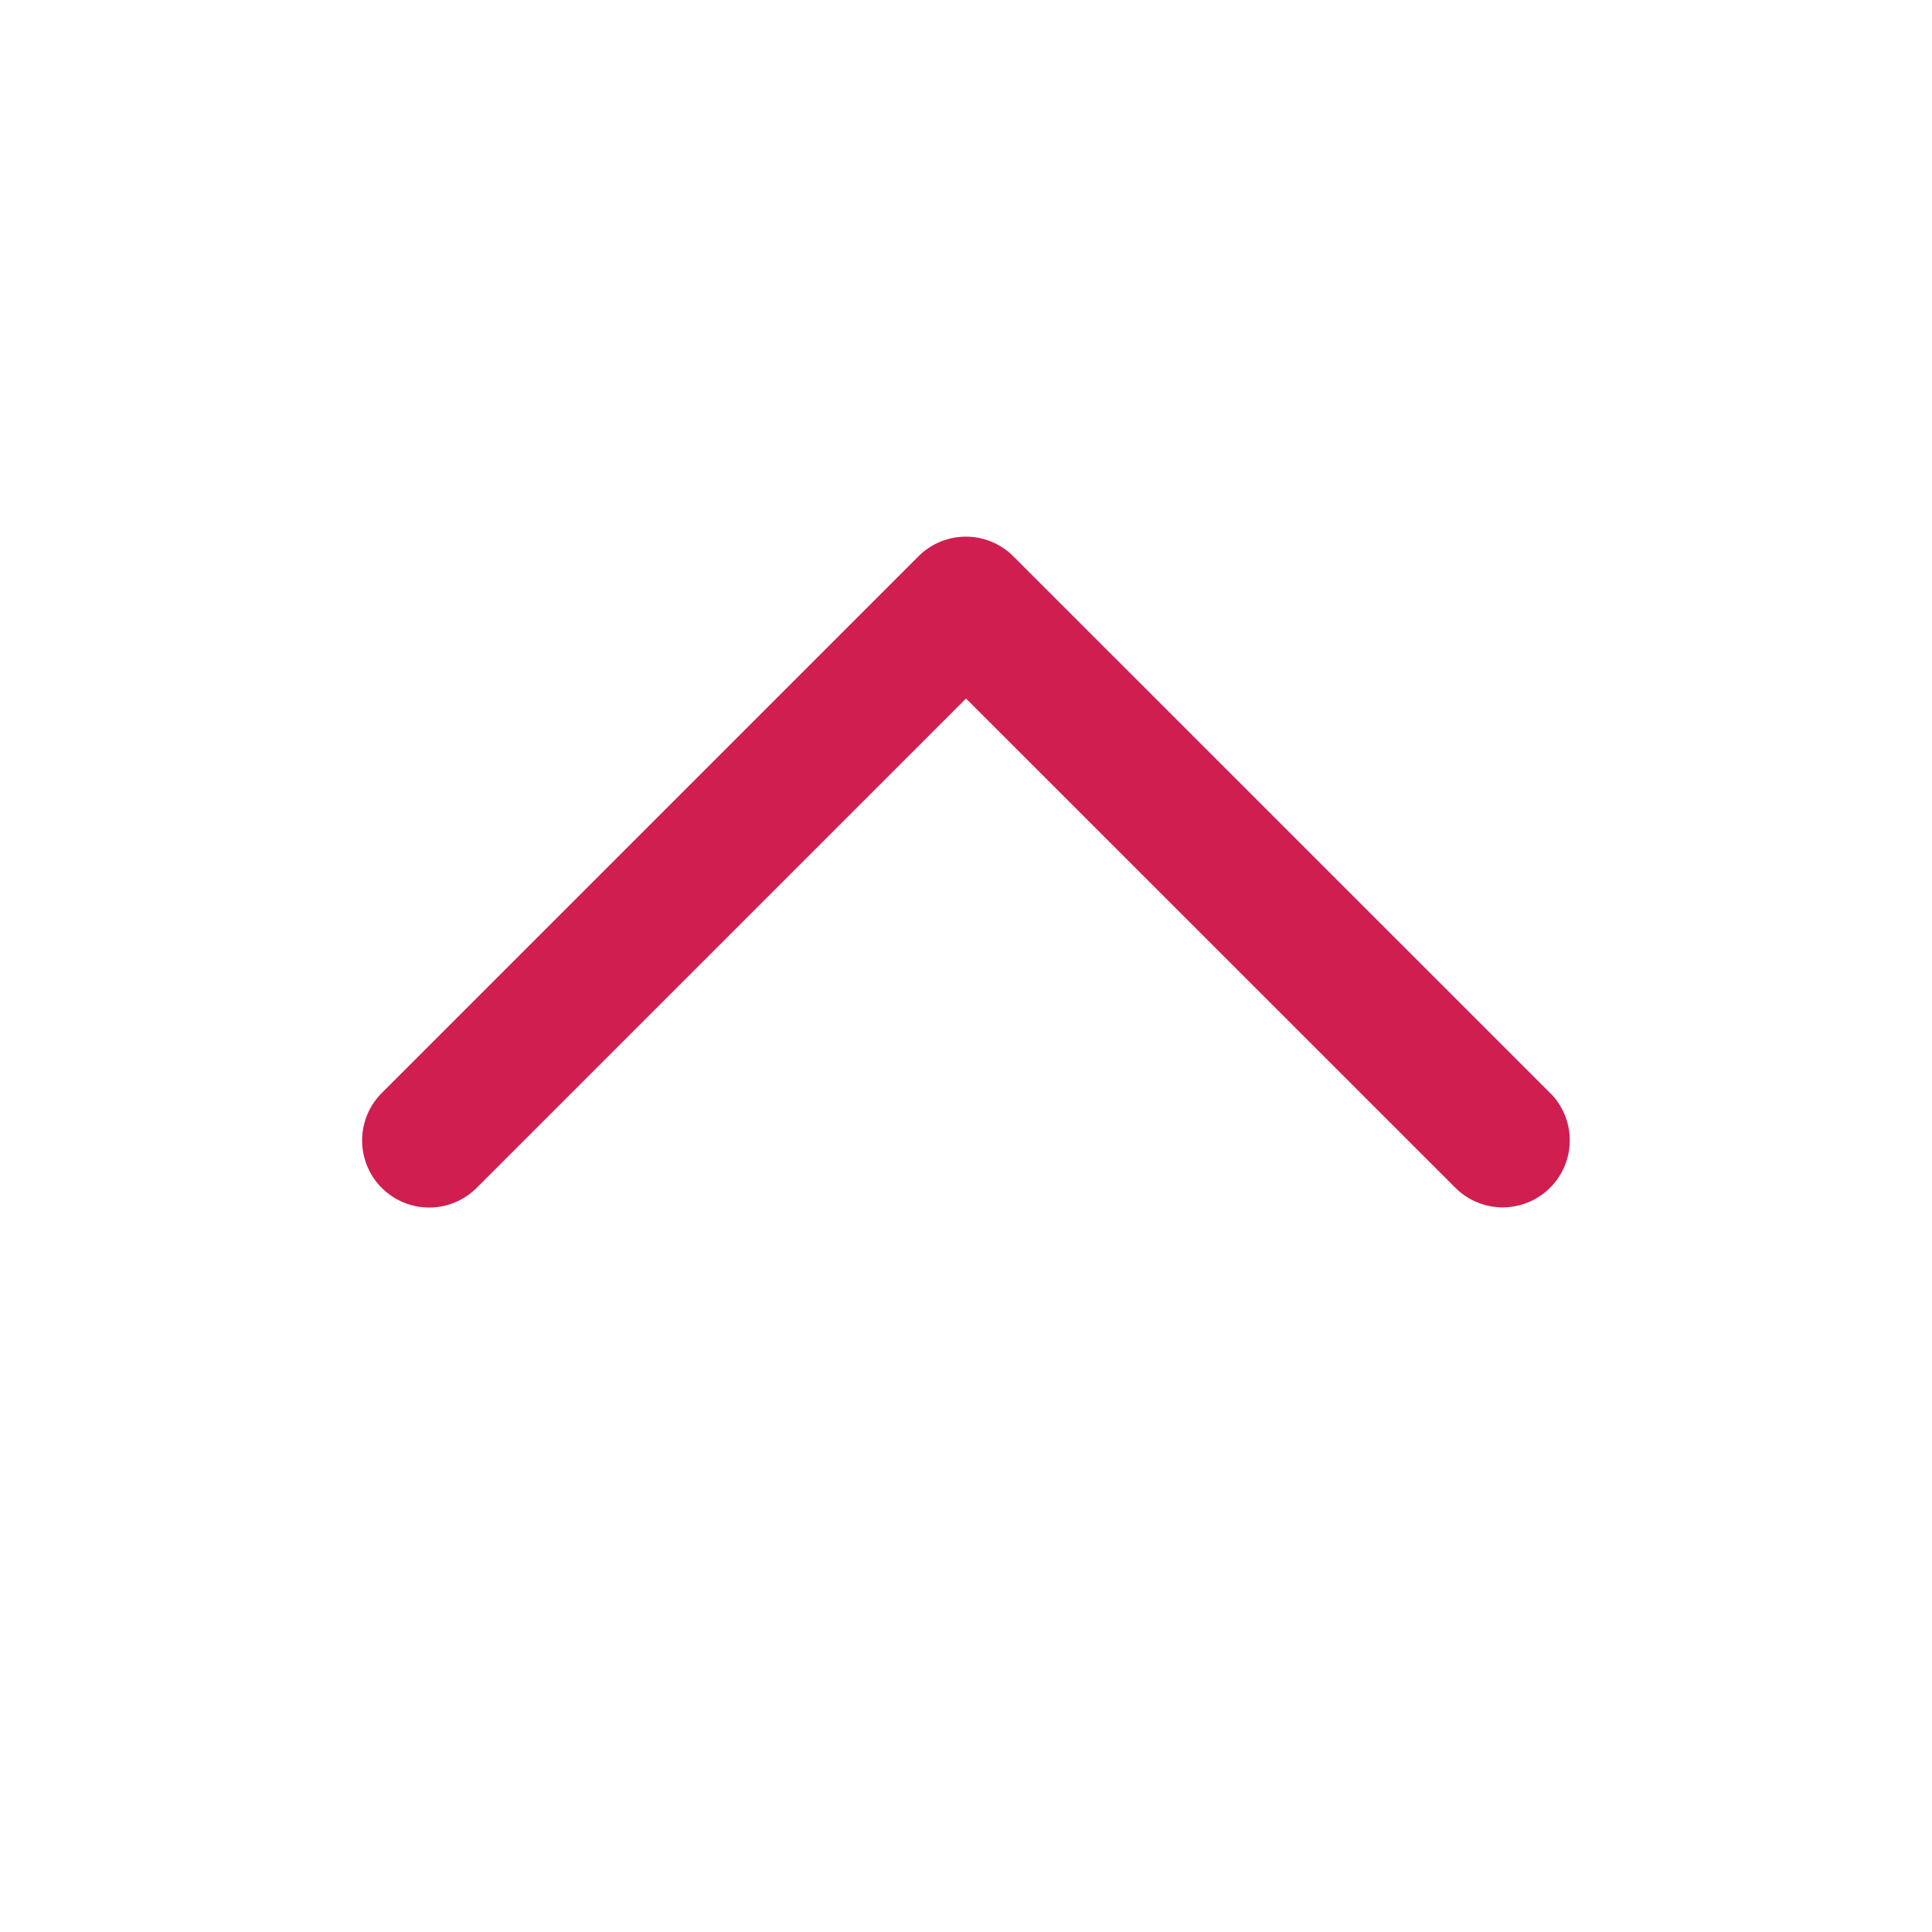 <svg width="20" height="20" fill="none" xmlns="http://www.w3.org/2000/svg"><path fill-rule="evenodd" clip-rule="evenodd" d="M16.047 11.315 10.49 5.759a.694.694 0 0 0-.982 0l-5.556 5.556a.694.694 0 1 0 .982.982L10 7.231l5.065 5.064a.694.694 0 1 0 .982-.981Z" fill="#D01E50"/></svg>